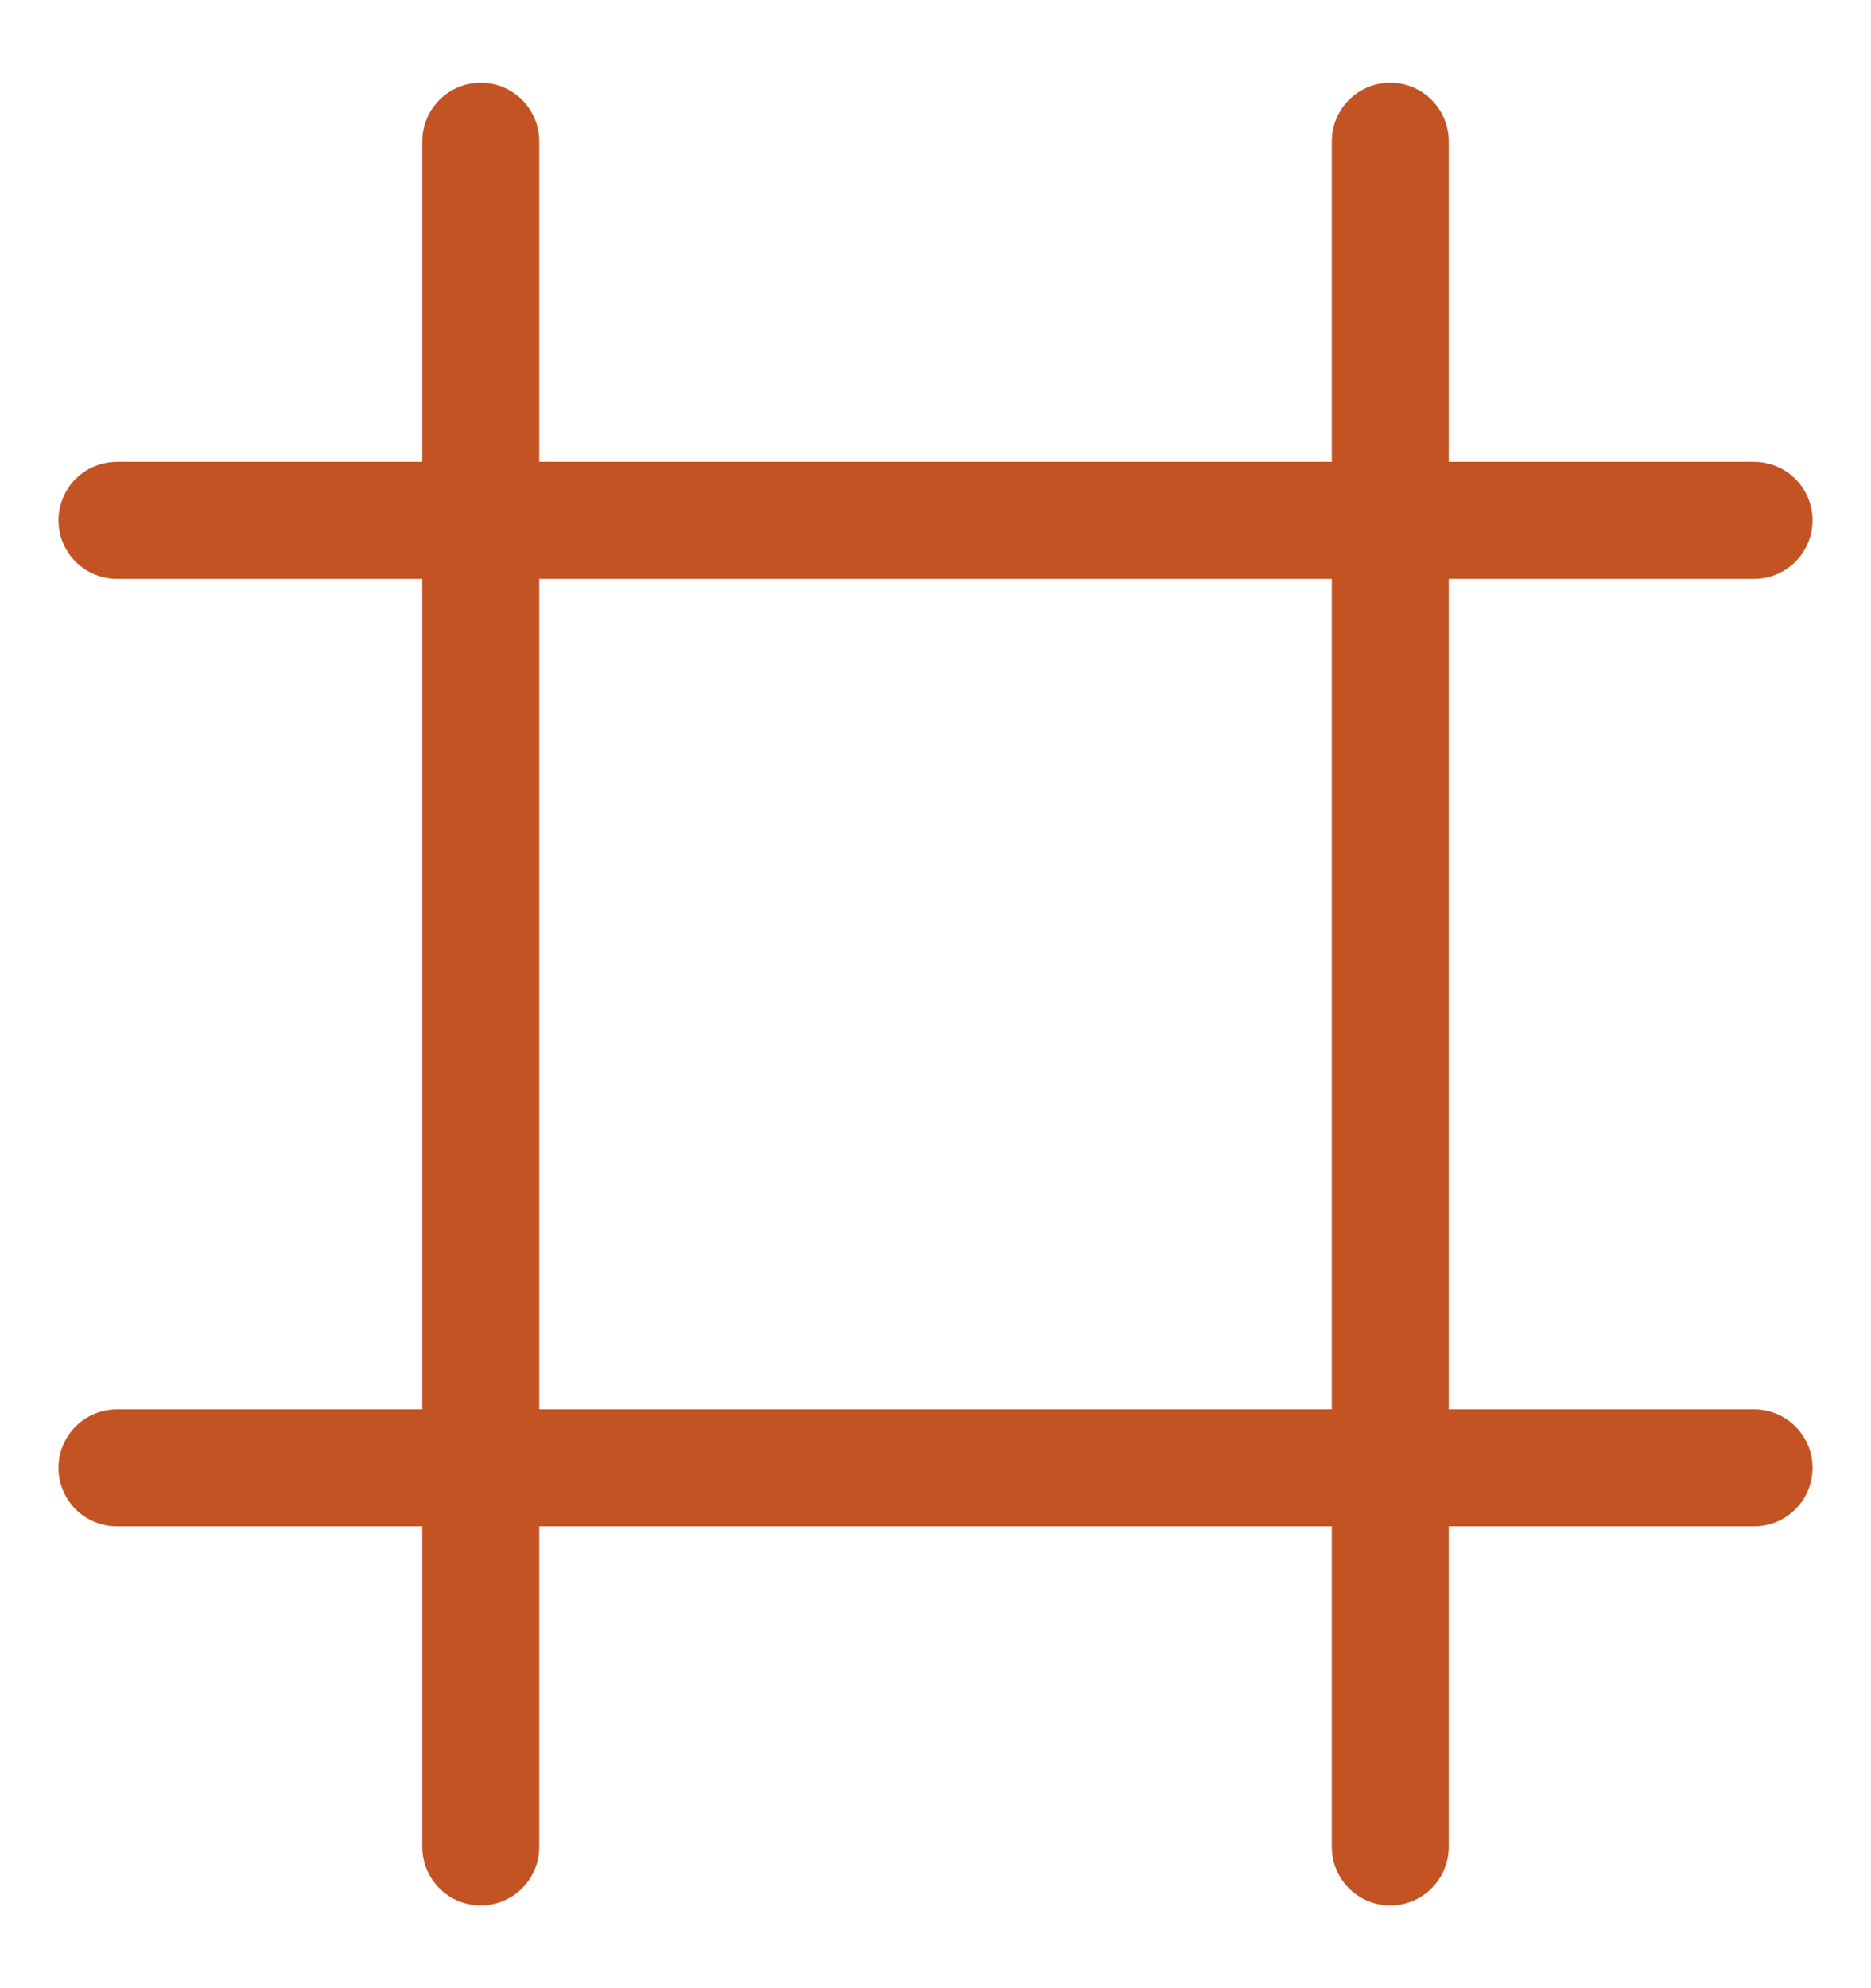<svg width="16" height="17" viewBox="0 0 16 17" fill="none" xmlns="http://www.w3.org/2000/svg">
<path d="M4.111 1.208V15.792" stroke="#C35323" stroke-linecap="round"/>
<path d="M11.889 1.208V15.792" stroke="#C35323" stroke-linecap="round"/>
<path d="M15 12.551L1 12.551" stroke="#C35323" stroke-linecap="round"/>
<path d="M15 4.449L1 4.449" stroke="#C35323" stroke-linecap="round"/>
</svg>
